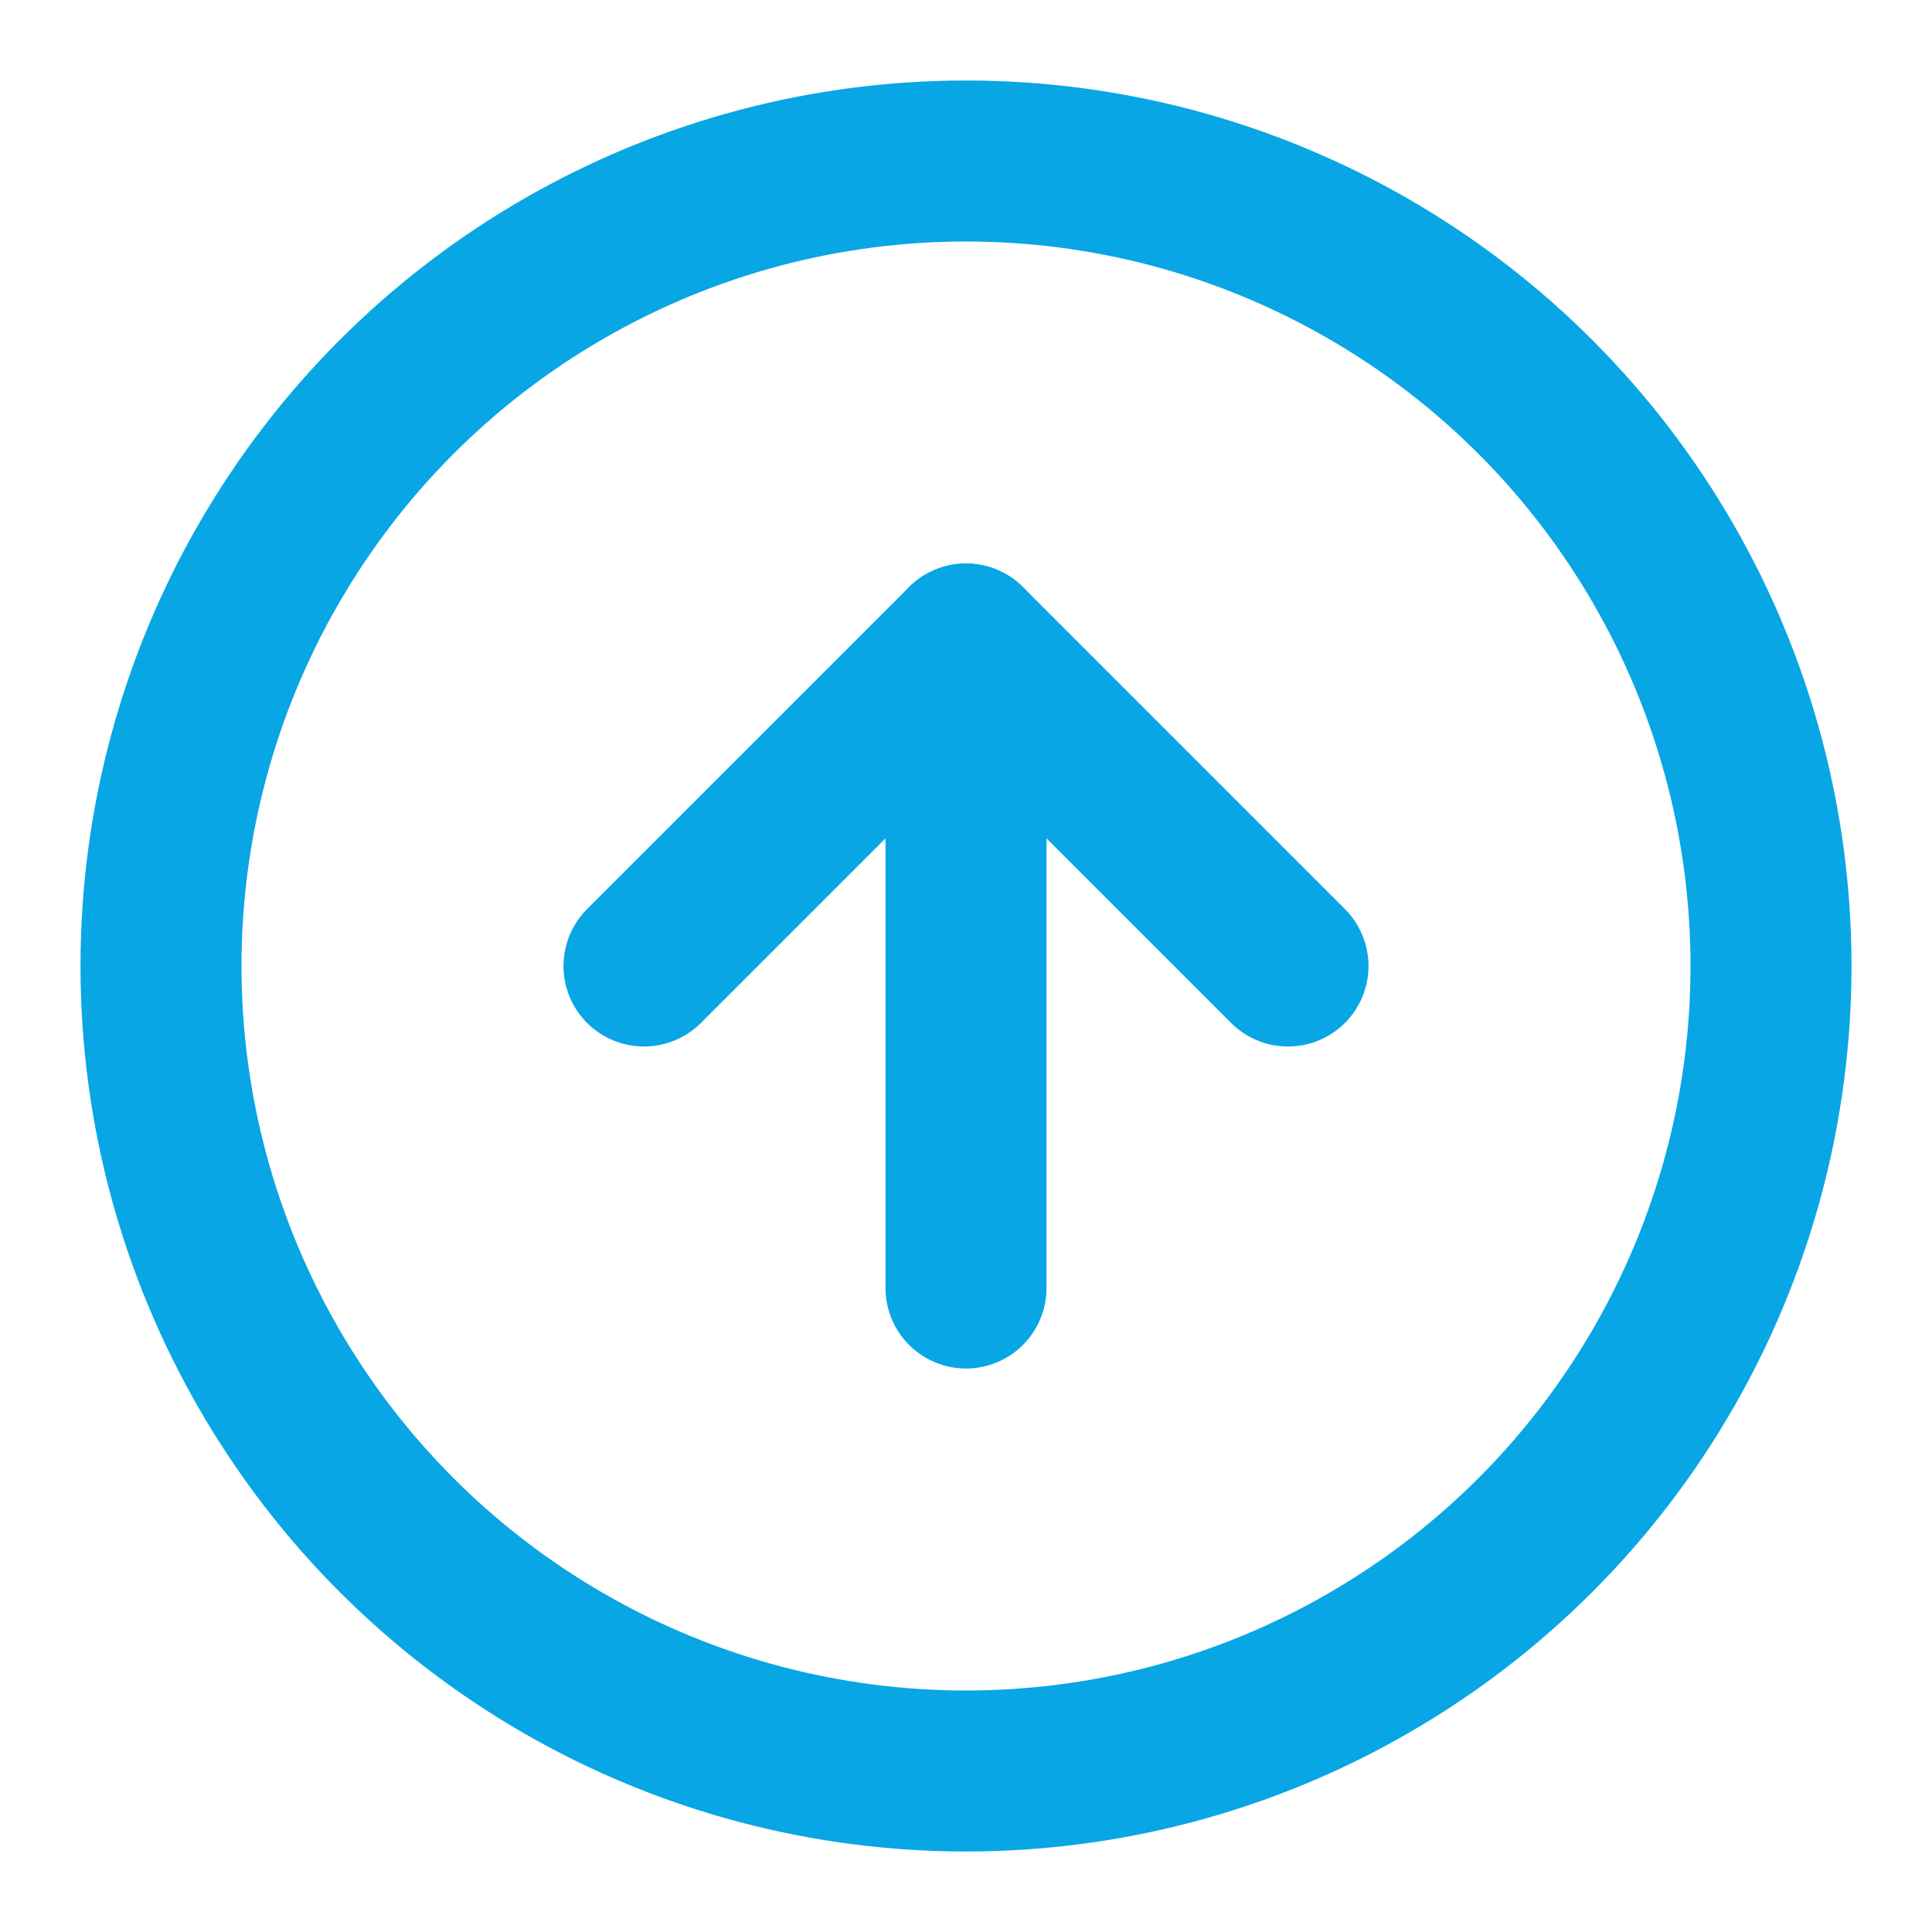 <svg xmlns="http://www.w3.org/2000/svg" width="24" height="24" viewBox="0 0 24 24" fill="none" stroke="#08A6E4" stroke-width="2" stroke-linecap="round" stroke-linejoin="round" class="feather feather-arrow-up-circle"><circle cx="12" cy="12" r="10"></circle><polyline points="16 12 12 8 8 12"></polyline><line x1="12" y1="16" x2="12" y2="8"></line></svg>